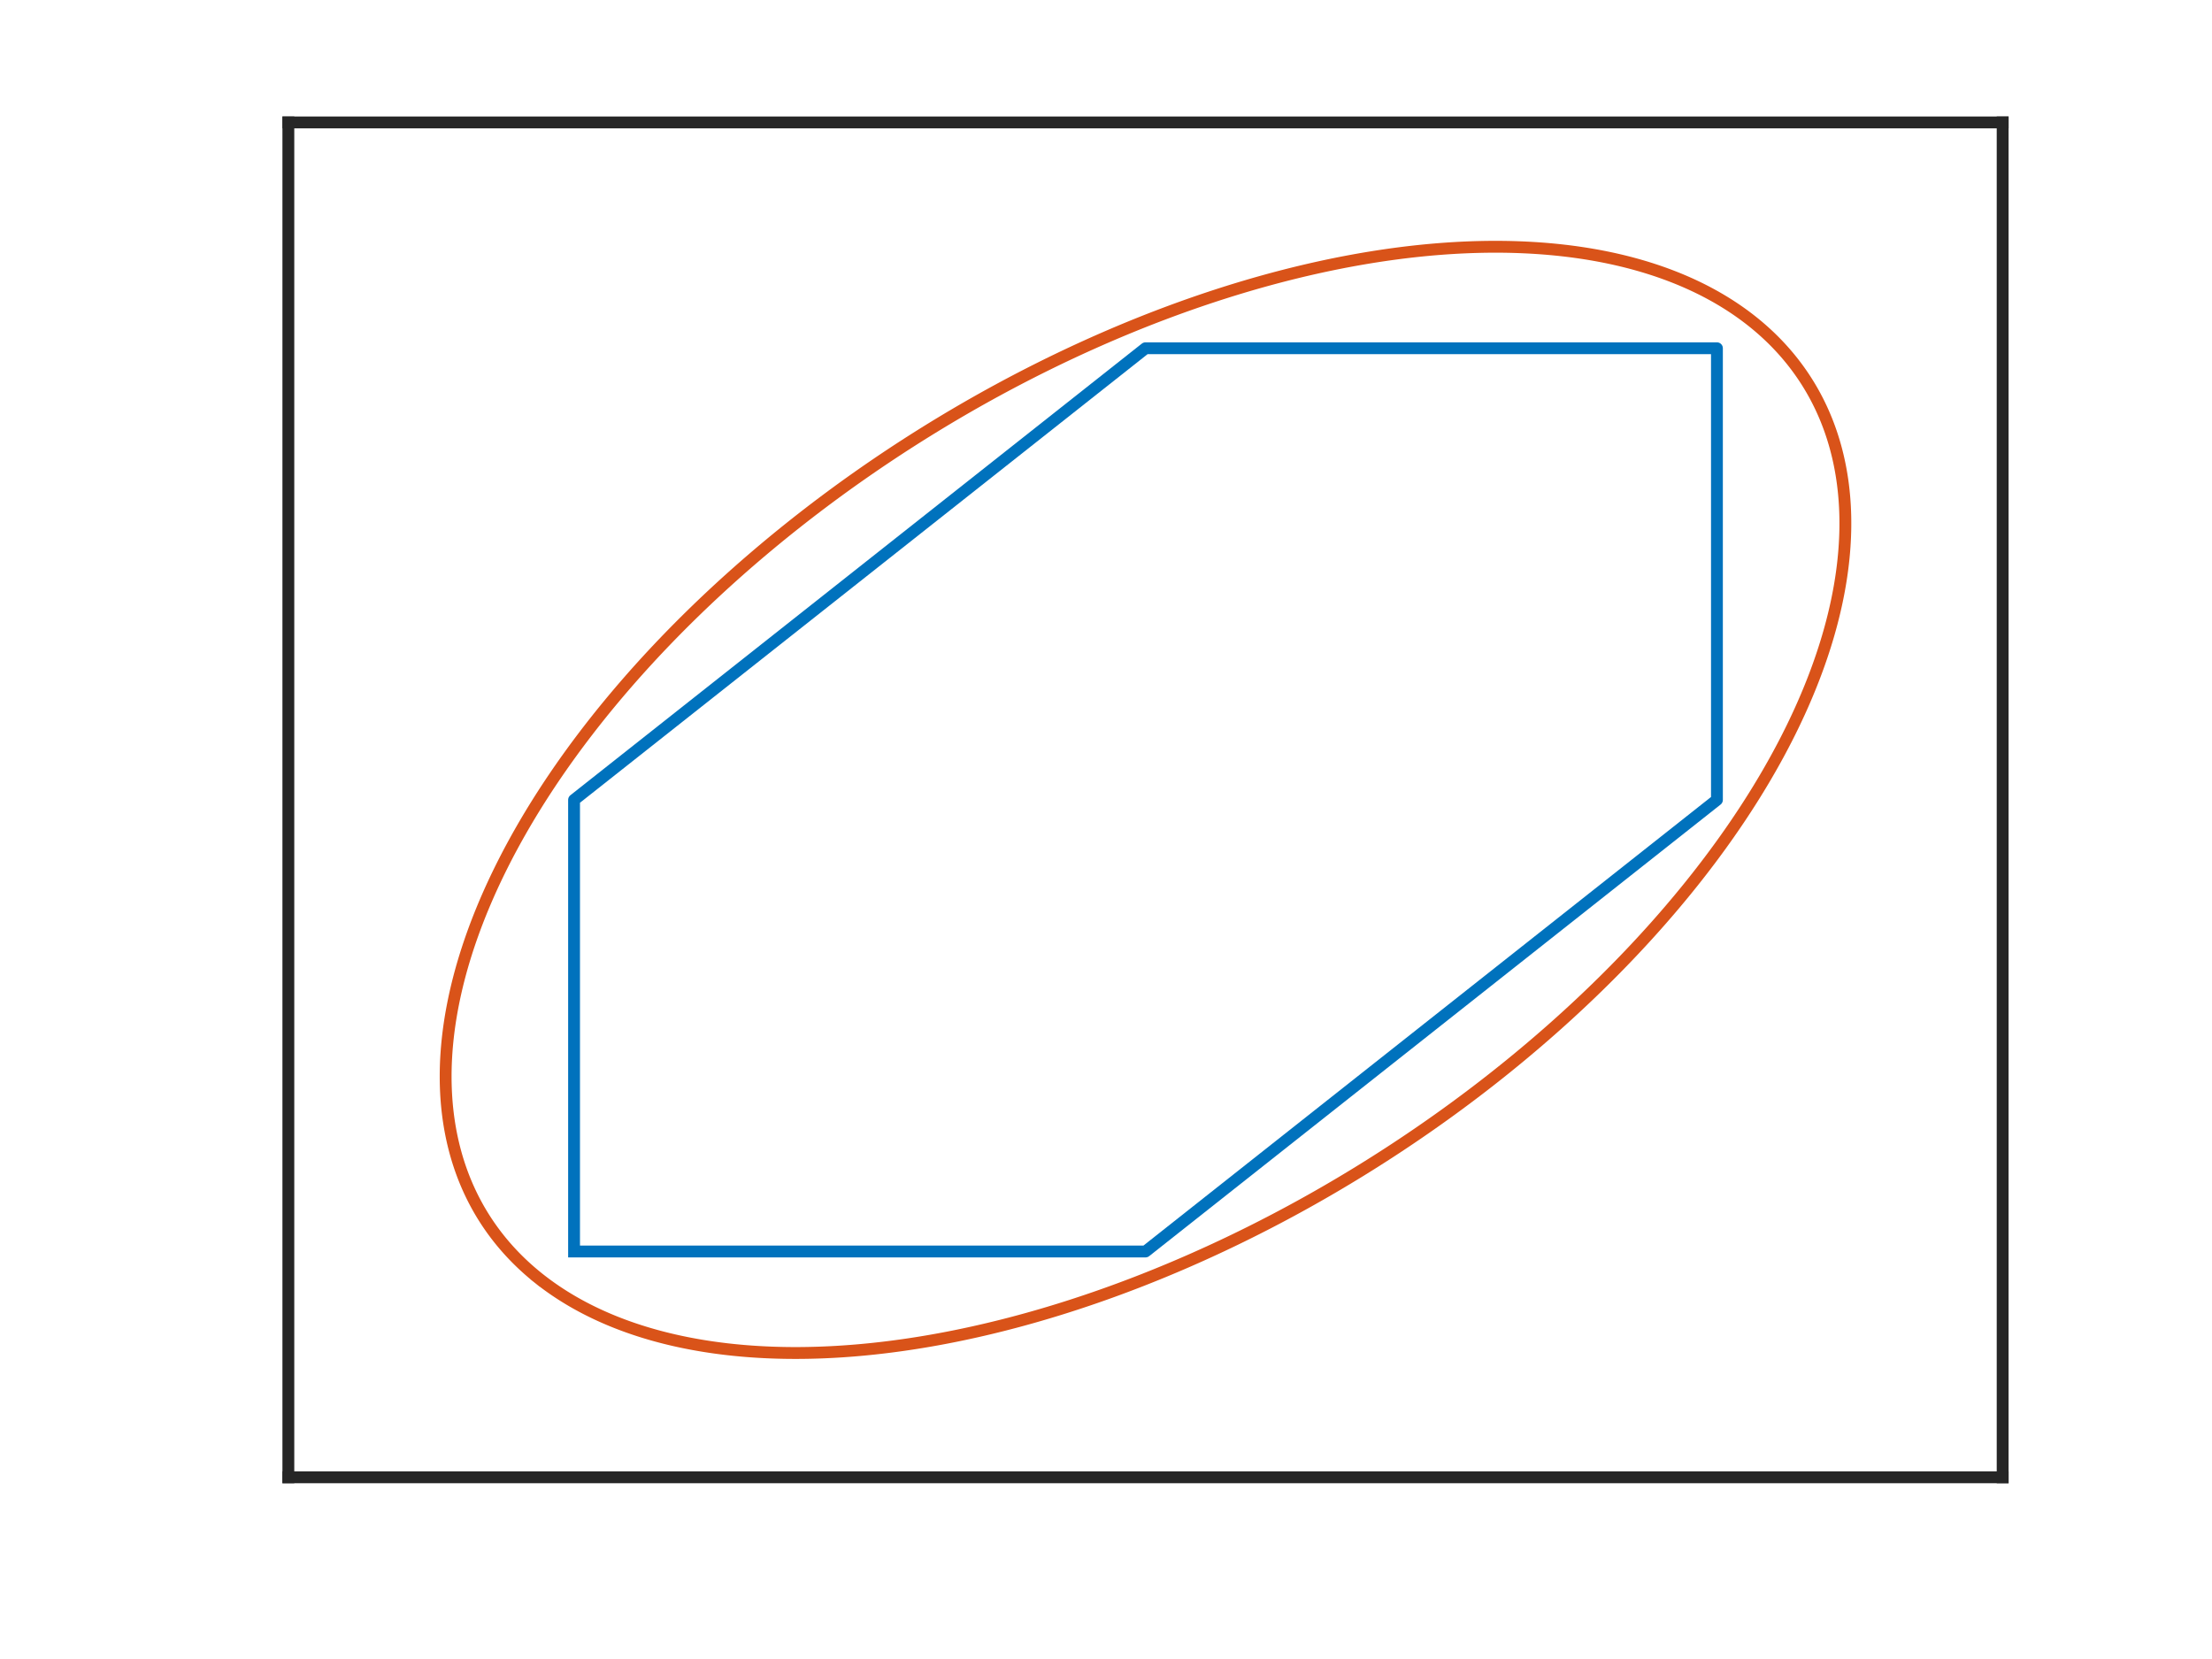 <?xml version="1.0"?>
<!DOCTYPE svg PUBLIC '-//W3C//DTD SVG 1.0//EN'
          'http://www.w3.org/TR/2001/REC-SVG-20010904/DTD/svg10.dtd'>
<svg xmlns:xlink="http://www.w3.org/1999/xlink" style="fill-opacity:1; color-rendering:auto; color-interpolation:auto; text-rendering:auto; stroke:black; stroke-linecap:square; stroke-miterlimit:10; shape-rendering:auto; stroke-opacity:1; fill:black; stroke-dasharray:none; font-weight:normal; stroke-width:1; font-family:'Dialog'; font-style:normal; stroke-linejoin:miter; font-size:12px; stroke-dashoffset:0; image-rendering:auto;" width="560" height="420" xmlns="http://www.w3.org/2000/svg"
><rect width="100%" height="100%" fill="#333333" stroke="none"/><!--Generated by the Batik Graphics2D SVG Generator--><defs id="genericDefs"
  /><g
  ><defs id="defs1"
    ><clipPath clipPathUnits="userSpaceOnUse" id="clipPath1"
      ><path d="M0 0 L560 0 L560 420 L0 420 L0 0 Z"
      /></clipPath
    ></defs
    ><g style="fill:white; stroke:white;"
    ><rect x="0" y="0" width="560" style="clip-path:url(#clipPath1); stroke:none;" height="420"
    /></g
    ><g style="fill:white; text-rendering:optimizeSpeed; color-rendering:optimizeSpeed; image-rendering:optimizeSpeed; shape-rendering:crispEdges; stroke:white; color-interpolation:sRGB;"
    ><rect x="0" width="560" height="420" y="0" style="stroke:none;"
      /><path style="stroke:none;" d="M73 374 L507 374 L507 31 L73 31 Z"
    /></g
    ><g style="fill:rgb(38,38,38); text-rendering:geometricPrecision; image-rendering:optimizeQuality; color-rendering:optimizeQuality; stroke-linejoin:round; stroke:rgb(38,38,38); color-interpolation:linearRGB; stroke-width:3;"
    ><line y2="374" style="fill:none;" x1="73" x2="507" y1="374"
      /><line y2="31" style="fill:none;" x1="73" x2="507" y1="31"
      /><line y2="31" style="fill:none;" x1="73" x2="73" y1="374"
      /><line y2="31" style="fill:none;" x1="507" x2="507" y1="374"
      /><path d="M145.333 316.833 L290 316.833 L434.667 202.5 L434.667 88.167 L290 88.167 L145.333 202.5 L145.333 316.833" style="fill:none; fill-rule:evenodd; stroke-linecap:butt; stroke:rgb(0,114,189);"
      /><path d="M136.397 323.642 L136.078 323.386 L135.761 323.129 L135.445 322.87 L135.132 322.61 L134.82 322.348 L134.511 322.084 L134.203 321.818 L133.898 321.551 L133.594 321.283 L133.292 321.012 L132.993 320.74 L132.695 320.466 L132.399 320.19 L132.104 319.913 L131.812 319.634 L131.522 319.352 L131.233 319.07 L130.946 318.785 L130.662 318.498 L130.379 318.21 L130.097 317.92 L129.818 317.628 L129.541 317.334 L129.265 317.038 L128.991 316.74 L128.719 316.44 L128.449 316.139 L128.181 315.835 L127.914 315.529 L127.65 315.221 L127.387 314.911 L127.126 314.599 L126.866 314.285 L126.609 313.969 L126.353 313.651 L126.1 313.33 L125.848 313.008 L125.597 312.683 L125.349 312.356 L125.103 312.026 L124.858 311.695 L124.615 311.361 L124.375 311.025 L124.136 310.686 L123.898 310.345 L123.663 310.002 L123.43 309.656 L123.198 309.308 L122.969 308.957 L122.741 308.604 L122.515 308.248 L122.291 307.89 L122.069 307.529 L121.849 307.165 L121.631 306.799 L121.415 306.43 L121.201 306.059 L120.989 305.684 L120.779 305.307 L120.571 304.927 L120.365 304.544 L120.161 304.159 L119.959 303.77 L119.759 303.378 L119.562 302.984 L119.366 302.586 L119.173 302.186 L118.981 301.782 L118.793 301.375 L118.606 300.965 L118.421 300.552 L118.239 300.136 L118.059 299.716 L117.881 299.293 L117.706 298.866 L117.533 298.437 L117.363 298.003 L117.195 297.567 L117.029 297.126 L116.866 296.683 L116.705 296.235 L116.547 295.784 L116.391 295.329 L116.239 294.871 L116.088 294.408 L115.941 293.942 L115.796 293.472 L115.654 292.998 L115.515 292.52 L115.379 292.038 L115.245 291.551 L115.115 291.061 L114.987 290.567 L114.862 290.068 L114.741 289.565 L114.623 289.057 L114.508 288.545 L114.396 288.029 L114.287 287.508 L114.182 286.983 L114.08 286.453 L113.981 285.918 L113.886 285.379 L113.795 284.834 L113.707 284.285 L113.623 283.731 L113.543 283.172 L113.466 282.608 L113.394 282.039 L113.325 281.464 L113.26 280.885 L113.2 280.3 L113.143 279.71 L113.091 279.114 L113.043 278.513 L113 277.906 L112.961 277.294 L112.927 276.676 L112.897 276.052 L112.872 275.422 L112.852 274.787 L112.836 274.145 L112.826 273.498 L112.821 272.844 L112.821 272.184 L112.826 271.518 L112.837 270.845 L112.853 270.166 L112.875 269.481 L112.902 268.789 L112.936 268.091 L112.975 267.386 L113.02 266.674 L113.072 265.955 L113.129 265.229 L113.194 264.497 L113.264 263.757 L113.342 263.01 L113.426 262.256 L113.517 261.494 L113.615 260.726 L113.72 259.949 L113.833 259.166 L113.953 258.374 L114.081 257.575 L114.216 256.769 L114.36 255.954 L114.511 255.132 L114.671 254.301 L114.839 253.463 L115.015 252.617 L115.201 251.762 L115.395 250.899 L115.598 250.028 L115.81 249.149 L116.032 248.261 L116.263 247.364 L116.504 246.46 L116.754 245.546 L117.015 244.624 L117.286 243.693 L117.568 242.753 L117.86 241.805 L118.163 240.847 L118.477 239.881 L118.802 238.906 L119.139 237.921 L119.487 236.928 L119.847 235.925 L120.219 234.914 L120.603 233.893 L120.999 232.863 L121.408 231.824 L121.83 230.775 L122.265 229.718 L122.713 228.651 L123.174 227.575 L123.649 226.489 L124.138 225.394 L124.641 224.29 L125.159 223.177 L125.69 222.054 L126.236 220.922 L126.798 219.781 L127.374 218.631 L127.965 217.472 L128.572 216.303 L129.195 215.126 L129.833 213.94 L130.488 212.744 L131.159 211.54 L131.846 210.327 L132.55 209.105 L133.27 207.875 L134.008 206.636 L134.762 205.389 L135.535 204.134 L136.324 202.87 L137.131 201.599 L137.956 200.319 L138.799 199.032 L139.66 197.737 L140.539 196.435 L141.436 195.126 L142.352 193.809 L143.286 192.486 L144.239 191.156 L145.21 189.82 L146.201 188.477 L147.21 187.128 L148.238 185.774 L149.285 184.414 L150.351 183.049 L151.436 181.678 L152.54 180.303 L153.663 178.924 L154.806 177.54 L155.967 176.153 L157.147 174.762 L158.346 173.368 L159.563 171.971 L160.8 170.571 L162.055 169.169 L163.329 167.765 L164.621 166.359 L165.931 164.953 L167.26 163.545 L168.606 162.137 L169.97 160.729 L171.352 159.321 L172.751 157.914 L174.167 156.508 L175.601 155.103 L177.05 153.7 L178.517 152.299 L179.999 150.901 L181.497 149.506 L183.01 148.115 L184.539 146.727 L186.083 145.343 L187.64 143.964 L189.212 142.59 L190.798 141.222 L192.397 139.859 L194.009 138.502 L195.633 137.153 L197.269 135.81 L198.917 134.474 L200.576 133.146 L202.246 131.827 L203.926 130.515 L205.616 129.213 L207.315 127.92 L209.024 126.636 L210.74 125.362 L212.464 124.098 L214.196 122.845 L215.934 121.603 L217.679 120.372 L219.43 119.152 L221.186 117.944 L222.947 116.748 L224.712 115.564 L226.481 114.392 L228.253 113.233 L230.028 112.088 L231.806 110.955 L233.585 109.836 L235.365 108.73 L237.147 107.638 L238.929 106.56 L240.71 105.496 L242.491 104.446 L244.271 103.41 L246.049 102.389 L247.826 101.382 L249.6 100.39 L251.371 99.413 L253.139 98.451 L254.903 97.503 L256.663 96.57 L258.418 95.653 L260.169 94.75 L261.914 93.863 L263.654 92.99 L265.388 92.132 L267.115 91.29 L268.836 90.462 L270.55 89.65 L272.256 88.852 L273.955 88.07 L275.646 87.302 L277.329 86.549 L279.003 85.81 L280.669 85.087 L282.326 84.377 L283.974 83.683 L285.612 83.002 L287.241 82.336 L288.86 81.684 L290.468 81.046 L292.067 80.422 L293.656 79.812 L295.234 79.216 L296.801 78.633 L298.358 78.063 L299.904 77.507 L301.438 76.964 L302.962 76.434 L304.474 75.917 L305.976 75.412 L307.466 74.92 L308.944 74.44 L310.411 73.973 L311.866 73.517 L313.31 73.074 L314.742 72.642 L316.162 72.222 L317.571 71.813 L318.968 71.416 L320.353 71.029 L321.727 70.654 L323.089 70.289 L324.439 69.935 L325.777 69.591 L327.104 69.258 L328.418 68.935 L329.722 68.621 L331.013 68.318 L332.293 68.024 L333.562 67.74 L334.819 67.464 L336.064 67.198 L337.298 66.941 L338.521 66.693 L339.733 66.454 L340.933 66.223 L342.122 66.001 L343.3 65.786 L344.466 65.58 L345.622 65.382 L346.767 65.192 L347.901 65.009 L349.025 64.834 L350.138 64.666 L351.24 64.505 L352.332 64.352 L353.413 64.206 L354.484 64.066 L355.545 63.933 L356.595 63.807 L357.636 63.688 L358.666 63.574 L359.687 63.467 L360.698 63.366 L361.699 63.271 L362.691 63.182 L363.673 63.099 L364.646 63.022 L365.609 62.95 L366.563 62.883 L367.509 62.822 L368.445 62.766 L369.372 62.715 L370.29 62.669 L371.199 62.629 L372.1 62.593 L372.992 62.562 L373.876 62.536 L374.752 62.514 L375.619 62.497 L376.478 62.484 L377.329 62.475 L378.171 62.471 L379.007 62.471 L379.834 62.475 L380.653 62.483 L381.465 62.495 L382.269 62.511 L383.066 62.531 L383.855 62.555 L384.637 62.582 L385.412 62.613 L386.18 62.647 L386.94 62.685 L387.694 62.726 L388.441 62.771 L389.181 62.819 L389.914 62.87 L390.641 62.924 L391.361 62.981 L392.075 63.042 L392.782 63.105 L393.483 63.172 L394.178 63.241 L394.867 63.313 L395.549 63.389 L396.226 63.466 L396.897 63.547 L397.562 63.63 L398.221 63.716 L398.874 63.804 L399.521 63.895 L400.163 63.989 L400.8 64.085 L401.431 64.183 L402.057 64.284 L402.677 64.387 L403.292 64.493 L403.902 64.6 L404.507 64.71 L405.107 64.823 L405.702 64.937 L406.292 65.054 L406.877 65.172 L407.457 65.293 L408.033 65.416 L408.604 65.541 L409.17 65.668 L409.731 65.797 L410.288 65.928 L410.841 66.061 L411.389 66.195 L411.933 66.332 L412.473 66.471 L413.008 66.611 L413.539 66.753 L414.066 66.897 L414.589 67.043 L415.108 67.191 L415.622 67.34 L416.133 67.491 L416.64 67.644 L417.143 67.799 L417.642 67.955 L418.138 68.113 L418.629 68.272 L419.117 68.433 L419.602 68.596 L420.082 68.761 L420.56 68.927 L421.033 69.094 L421.503 69.263 L421.97 69.434 L422.434 69.607 L422.894 69.781 L423.35 69.956 L423.804 70.133 L424.254 70.311 L424.701 70.491 L425.145 70.673 L425.585 70.856 L426.023 71.04 L426.457 71.226 L426.889 71.414 L427.317 71.603 L427.743 71.793 L428.165 71.985 L428.584 72.178 L429.001 72.373 L429.415 72.569 L429.826 72.767 L430.234 72.966 L430.64 73.166 L431.043 73.368 L431.443 73.572 L431.84 73.777 L432.235 73.983 L432.627 74.191 L433.016 74.4 L433.403 74.611 L433.788 74.823 L434.169 75.036 L434.549 75.251 L434.926 75.468 L435.3 75.685 L435.672 75.905 L436.042 76.125 L436.409 76.348 L436.774 76.571 L437.136 76.796 L437.496 77.023 L437.854 77.251 L438.21 77.481 L438.563 77.712 L438.914 77.944 L439.263 78.178 L439.61 78.413 L439.954 78.65 L440.296 78.889 L440.636 79.129 L440.974 79.37 L441.31 79.613 L441.644 79.858 L441.976 80.104 L442.305 80.352 L442.632 80.601 L442.958 80.852 L443.281 81.104 L443.603 81.358 L443.922 81.614 L444.24 81.871 L444.555 82.13 L444.868 82.39 L445.18 82.652 L445.489 82.916 L445.797 83.182 L446.102 83.449 L446.406 83.718 L446.708 83.988 L447.007 84.26 L447.305 84.534 L447.601 84.81 L447.896 85.087 L448.188 85.367 L448.478 85.647 L448.767 85.93 L449.054 86.215 L449.338 86.501 L449.621 86.79 L449.902 87.08 L450.182 87.372 L450.459 87.666 L450.735 87.962 L451.009 88.26 L451.281 88.56 L451.551 88.862 L451.819 89.165 L452.086 89.471 L452.351 89.779 L452.613 90.089 L452.874 90.401 L453.134 90.715 L453.391 91.031 L453.647 91.349 L453.9 91.67 L454.152 91.992 L454.402 92.317 L454.651 92.644 L454.897 92.974 L455.142 93.305 L455.385 93.639 L455.625 93.975 L455.864 94.314 L456.102 94.655 L456.337 94.998 L456.57 95.344 L456.802 95.692 L457.031 96.043 L457.259 96.396 L457.485 96.752 L457.709 97.11 L457.931 97.471 L458.151 97.835 L458.369 98.201 L458.585 98.57 L458.799 98.941 L459.011 99.316 L459.221 99.693 L459.429 100.073 L459.635 100.456 L459.839 100.841 L460.041 101.23 L460.241 101.621 L460.438 102.016 L460.634 102.414 L460.827 102.814 L461.019 103.218 L461.207 103.625 L461.394 104.035 L461.579 104.448 L461.761 104.864 L461.941 105.284 L462.119 105.707 L462.294 106.133 L462.467 106.563 L462.637 106.997 L462.805 107.433 L462.971 107.874 L463.134 108.317 L463.295 108.765 L463.453 109.216 L463.608 109.671 L463.761 110.129 L463.912 110.592 L464.059 111.058 L464.204 111.528 L464.346 112.002 L464.485 112.48 L464.622 112.962 L464.755 113.449 L464.885 113.939 L465.013 114.433 L465.137 114.932 L465.259 115.435 L465.377 115.943 L465.492 116.455 L465.604 116.971 L465.713 117.492 L465.818 118.017 L465.92 118.547 L466.019 119.082 L466.113 119.621 L466.205 120.166 L466.293 120.715 L466.377 121.269 L466.457 121.828 L466.534 122.392 L466.606 122.961 L466.675 123.535 L466.74 124.115 L466.8 124.7 L466.857 125.29 L466.909 125.886 L466.957 126.487 L467 127.094 L467.039 127.706 L467.074 128.324 L467.103 128.948 L467.128 129.578 L467.149 130.213 L467.164 130.855 L467.174 131.502 L467.179 132.156 L467.179 132.816 L467.174 133.482 L467.163 134.155 L467.147 134.833 L467.125 135.519 L467.098 136.211 L467.064 136.909 L467.025 137.614 L466.98 138.326 L466.928 139.045 L466.871 139.771 L466.806 140.504 L466.736 141.243 L466.658 141.99 L466.574 142.744 L466.483 143.506 L466.385 144.274 L466.28 145.051 L466.167 145.834 L466.047 146.626 L465.919 147.425 L465.784 148.231 L465.64 149.046 L465.489 149.868 L465.329 150.699 L465.161 151.537 L464.985 152.383 L464.8 153.238 L464.605 154.101 L464.402 154.972 L464.19 155.851 L463.968 156.739 L463.737 157.636 L463.496 158.54 L463.245 159.454 L462.985 160.376 L462.714 161.307 L462.432 162.247 L462.14 163.195 L461.837 164.153 L461.523 165.119 L461.198 166.094 L460.861 167.079 L460.513 168.072 L460.153 169.075 L459.781 170.086 L459.397 171.107 L459.001 172.137 L458.592 173.176 L458.17 174.225 L457.735 175.282 L457.287 176.349 L456.826 177.425 L456.351 178.511 L455.862 179.606 L455.359 180.71 L454.841 181.823 L454.31 182.946 L453.764 184.078 L453.202 185.219 L452.626 186.369 L452.035 187.528 L451.428 188.697 L450.805 189.874 L450.167 191.06 L449.512 192.256 L448.841 193.46 L448.154 194.673 L447.45 195.895 L446.73 197.125 L445.992 198.364 L445.238 199.611 L444.466 200.866 L443.676 202.13 L442.869 203.401 L442.044 204.681 L441.201 205.968 L440.34 207.263 L439.461 208.565 L438.564 209.874 L437.648 211.191 L436.714 212.514 L435.761 213.844 L434.789 215.18 L433.799 216.523 L432.79 217.872 L431.762 219.226 L430.715 220.586 L429.649 221.951 L428.564 223.322 L427.46 224.697 L426.337 226.076 L425.194 227.46 L424.033 228.847 L422.853 230.238 L421.654 231.632 L420.437 233.029 L419.2 234.429 L417.945 235.831 L416.671 237.235 L415.379 238.641 L414.069 240.047 L412.74 241.455 L411.394 242.863 L410.03 244.271 L408.648 245.679 L407.249 247.086 L405.833 248.492 L404.399 249.897 L402.95 251.3 L401.483 252.701 L400.001 254.099 L398.503 255.494 L396.99 256.885 L395.461 258.273 L393.918 259.657 L392.36 261.036 L390.788 262.41 L389.202 263.778 L387.603 265.141 L385.991 266.498 L384.367 267.847 L382.731 269.19 L381.083 270.526 L379.424 271.854 L377.754 273.173 L376.074 274.485 L374.384 275.787 L372.684 277.08 L370.976 278.364 L369.26 279.638 L367.536 280.902 L365.804 282.155 L364.066 283.397 L362.321 284.628 L360.57 285.848 L358.814 287.056 L357.053 288.252 L355.288 289.436 L353.519 290.608 L351.747 291.767 L349.972 292.912 L348.194 294.045 L346.415 295.164 L344.635 296.27 L342.853 297.362 L341.071 298.44 L339.29 299.505 L337.509 300.554 L335.729 301.59 L333.95 302.611 L332.174 303.618 L330.4 304.61 L328.629 305.587 L326.861 306.549 L325.097 307.497 L323.337 308.43 L321.582 309.347 L319.831 310.25 L318.086 311.137 L316.346 312.01 L314.612 312.868 L312.885 313.71 L311.164 314.538 L309.45 315.35 L307.744 316.148 L306.045 316.93 L304.354 317.698 L302.671 318.451 L300.997 319.19 L299.331 319.913 L297.674 320.623 L296.026 321.317 L294.388 321.998 L292.759 322.664 L291.14 323.316 L289.532 323.954 L287.933 324.578 L286.344 325.188 L284.766 325.784 L283.199 326.367 L281.642 326.937 L280.096 327.493 L278.562 328.036 L277.038 328.566 L275.526 329.083 L274.024 329.588 L272.534 330.08 L271.056 330.56 L269.589 331.027 L268.134 331.483 L266.69 331.926 L265.258 332.358 L263.838 332.778 L262.429 333.187 L261.032 333.584 L259.647 333.971 L258.273 334.346 L256.911 334.711 L255.561 335.065 L254.223 335.409 L252.896 335.742 L251.582 336.065 L250.278 336.379 L248.987 336.682 L247.707 336.976 L246.438 337.26 L245.181 337.536 L243.936 337.802 L242.702 338.059 L241.479 338.307 L240.268 338.546 L239.067 338.777 L237.878 339 L236.7 339.214 L235.534 339.42 L234.378 339.618 L233.233 339.808 L232.099 339.991 L230.975 340.166 L229.862 340.334 L228.76 340.495 L227.668 340.648 L226.587 340.794 L225.516 340.934 L224.455 341.067 L223.405 341.193 L222.364 341.312 L221.334 341.426 L220.313 341.533 L219.302 341.634 L218.301 341.729 L217.309 341.818 L216.327 341.901 L215.354 341.978 L214.391 342.05 L213.437 342.117 L212.492 342.178 L211.555 342.234 L210.628 342.285 L209.71 342.33 L208.801 342.371 L207.9 342.407 L207.008 342.438 L206.124 342.464 L205.248 342.486 L204.381 342.503 L203.522 342.516 L202.671 342.525 L201.828 342.529 L200.994 342.529 L200.166 342.525 L199.347 342.517 L198.535 342.505 L197.731 342.488 L196.934 342.469 L196.145 342.445 L195.363 342.418 L194.588 342.387 L193.82 342.353 L193.06 342.315 L192.306 342.274 L191.559 342.229 L190.819 342.181 L190.086 342.13 L189.359 342.076 L188.639 342.019 L187.925 341.958 L187.218 341.894 L186.517 341.828 L185.822 341.759 L185.133 341.687 L184.451 341.611 L183.774 341.534 L183.103 341.453 L182.439 341.37 L181.78 341.284 L181.126 341.196 L180.479 341.105 L179.837 341.011 L179.2 340.915 L178.569 340.817 L177.943 340.716 L177.323 340.613 L176.708 340.507 L176.097 340.399 L175.493 340.289 L174.893 340.177 L174.298 340.063 L173.708 339.946 L173.123 339.827 L172.543 339.707 L171.967 339.584 L171.396 339.459 L170.83 339.332 L170.269 339.203 L169.712 339.072 L169.159 338.939 L168.611 338.804 L168.067 338.668 L167.527 338.529 L166.992 338.389 L166.461 338.247 L165.934 338.103 L165.411 337.957 L164.893 337.809 L164.378 337.66 L163.867 337.509 L163.36 337.356 L162.857 337.201 L162.358 337.045 L161.862 336.887 L161.371 336.728 L160.883 336.567 L160.398 336.404 L159.918 336.239 L159.44 336.073 L158.967 335.906 L158.496 335.736 L158.03 335.566 L157.566 335.393 L157.106 335.219 L156.65 335.044 L156.196 334.867 L155.746 334.689 L155.299 334.509 L154.855 334.327 L154.415 334.144 L153.977 333.96 L153.543 333.774 L153.111 333.586 L152.683 333.397 L152.258 333.207 L151.835 333.015 L151.416 332.822 L150.999 332.627 L150.585 332.431 L150.174 332.233 L149.766 332.034 L149.36 331.834 L148.957 331.632 L148.557 331.428 L148.16 331.223 L147.765 331.017 L147.373 330.809 L146.984 330.6 L146.597 330.389 L146.212 330.177 L145.831 329.964 L145.451 329.749 L145.074 329.533 L144.7 329.315 L144.328 329.095 L143.958 328.875 L143.591 328.652 L143.226 328.429 L142.864 328.204 L142.504 327.977 L142.146 327.749 L141.79 327.519 L141.437 327.288 L141.086 327.056 L140.737 326.822 L140.39 326.587 L140.046 326.35 L139.704 326.111 L139.364 325.871 L139.026 325.63 L138.69 325.387 L138.356 325.142 L138.024 324.896 L137.695 324.648 L137.367 324.399 L137.042 324.148 L136.719 323.896 L136.397 323.642" style="fill:none; fill-rule:evenodd; stroke-linecap:butt; stroke:rgb(217,83,25);"
    /></g
  ></g
></svg
>
